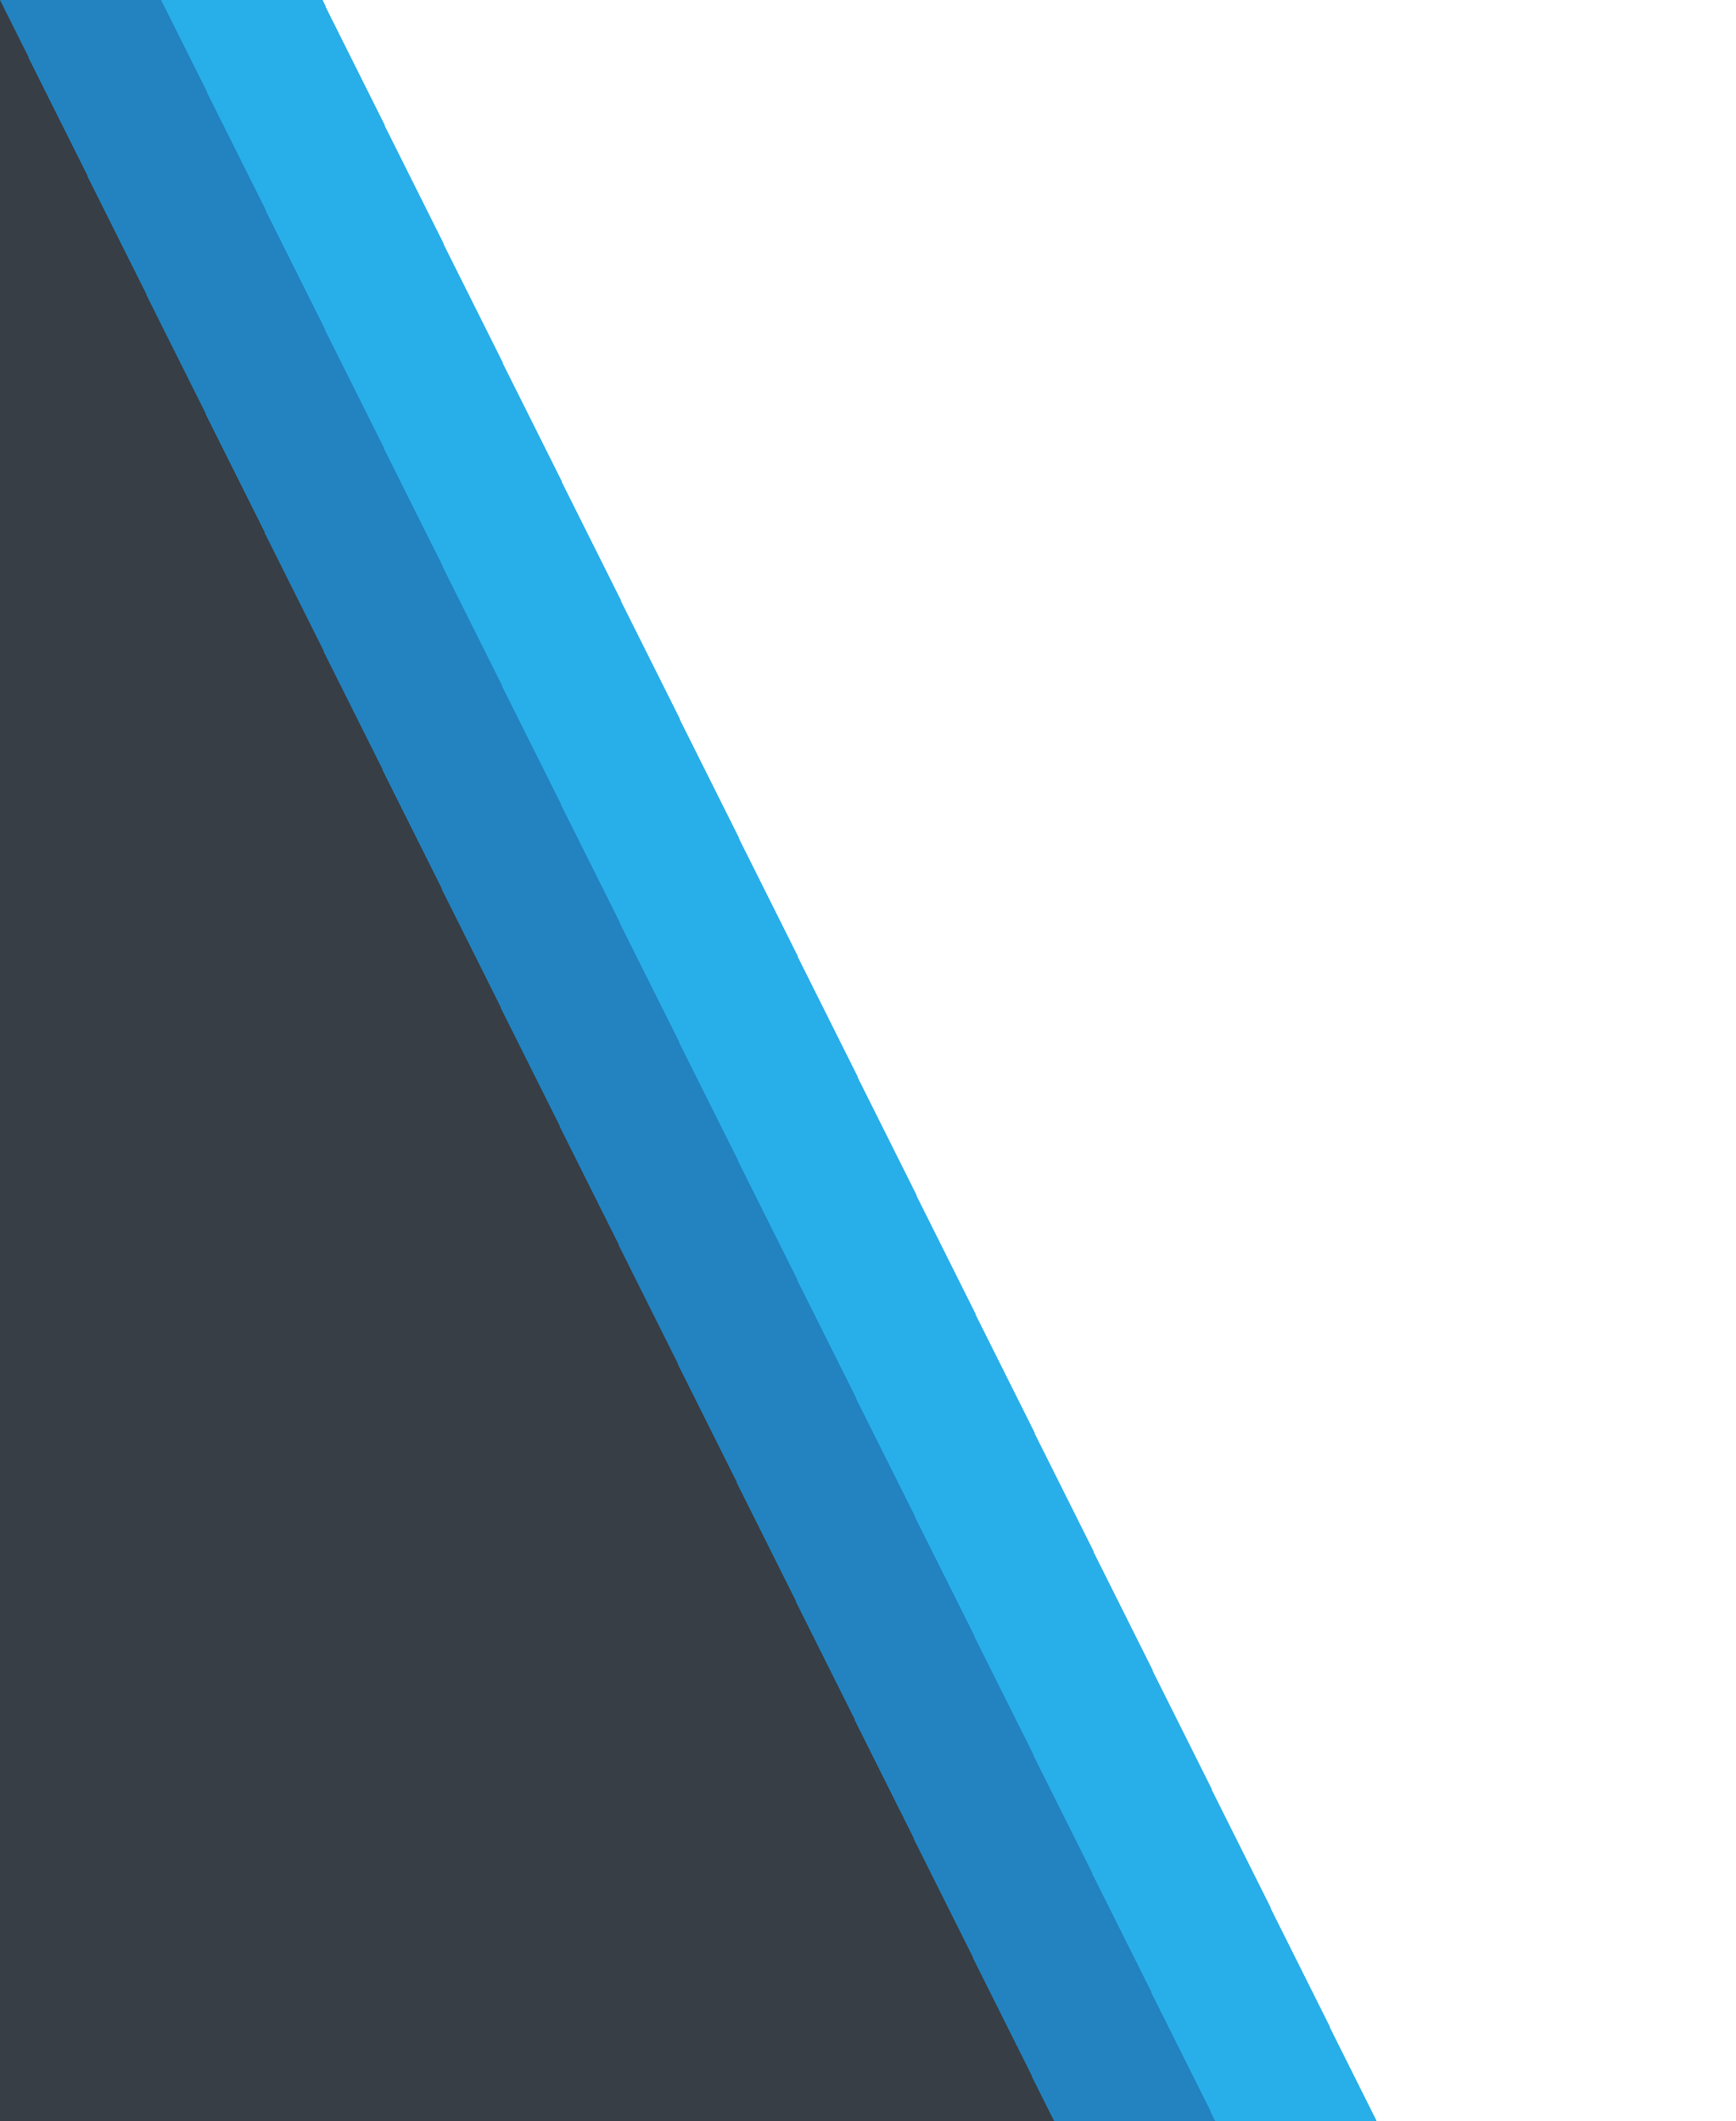 <svg xmlns="http://www.w3.org/2000/svg" xmlns:xlink="http://www.w3.org/1999/xlink" viewBox="0 0 1400 1710" shape-rendering="crispEdges">
	<polygon fill="#383E45" points="0,1710 850,1710 0,0"/>
	<polygon fill="#2283c0" points="0,0 850,1710 980,1710 130,0"/>
	<polygon fill="#28AFEA" points="130,0 980,1710 1110,1710 260,0"/>
</svg>
